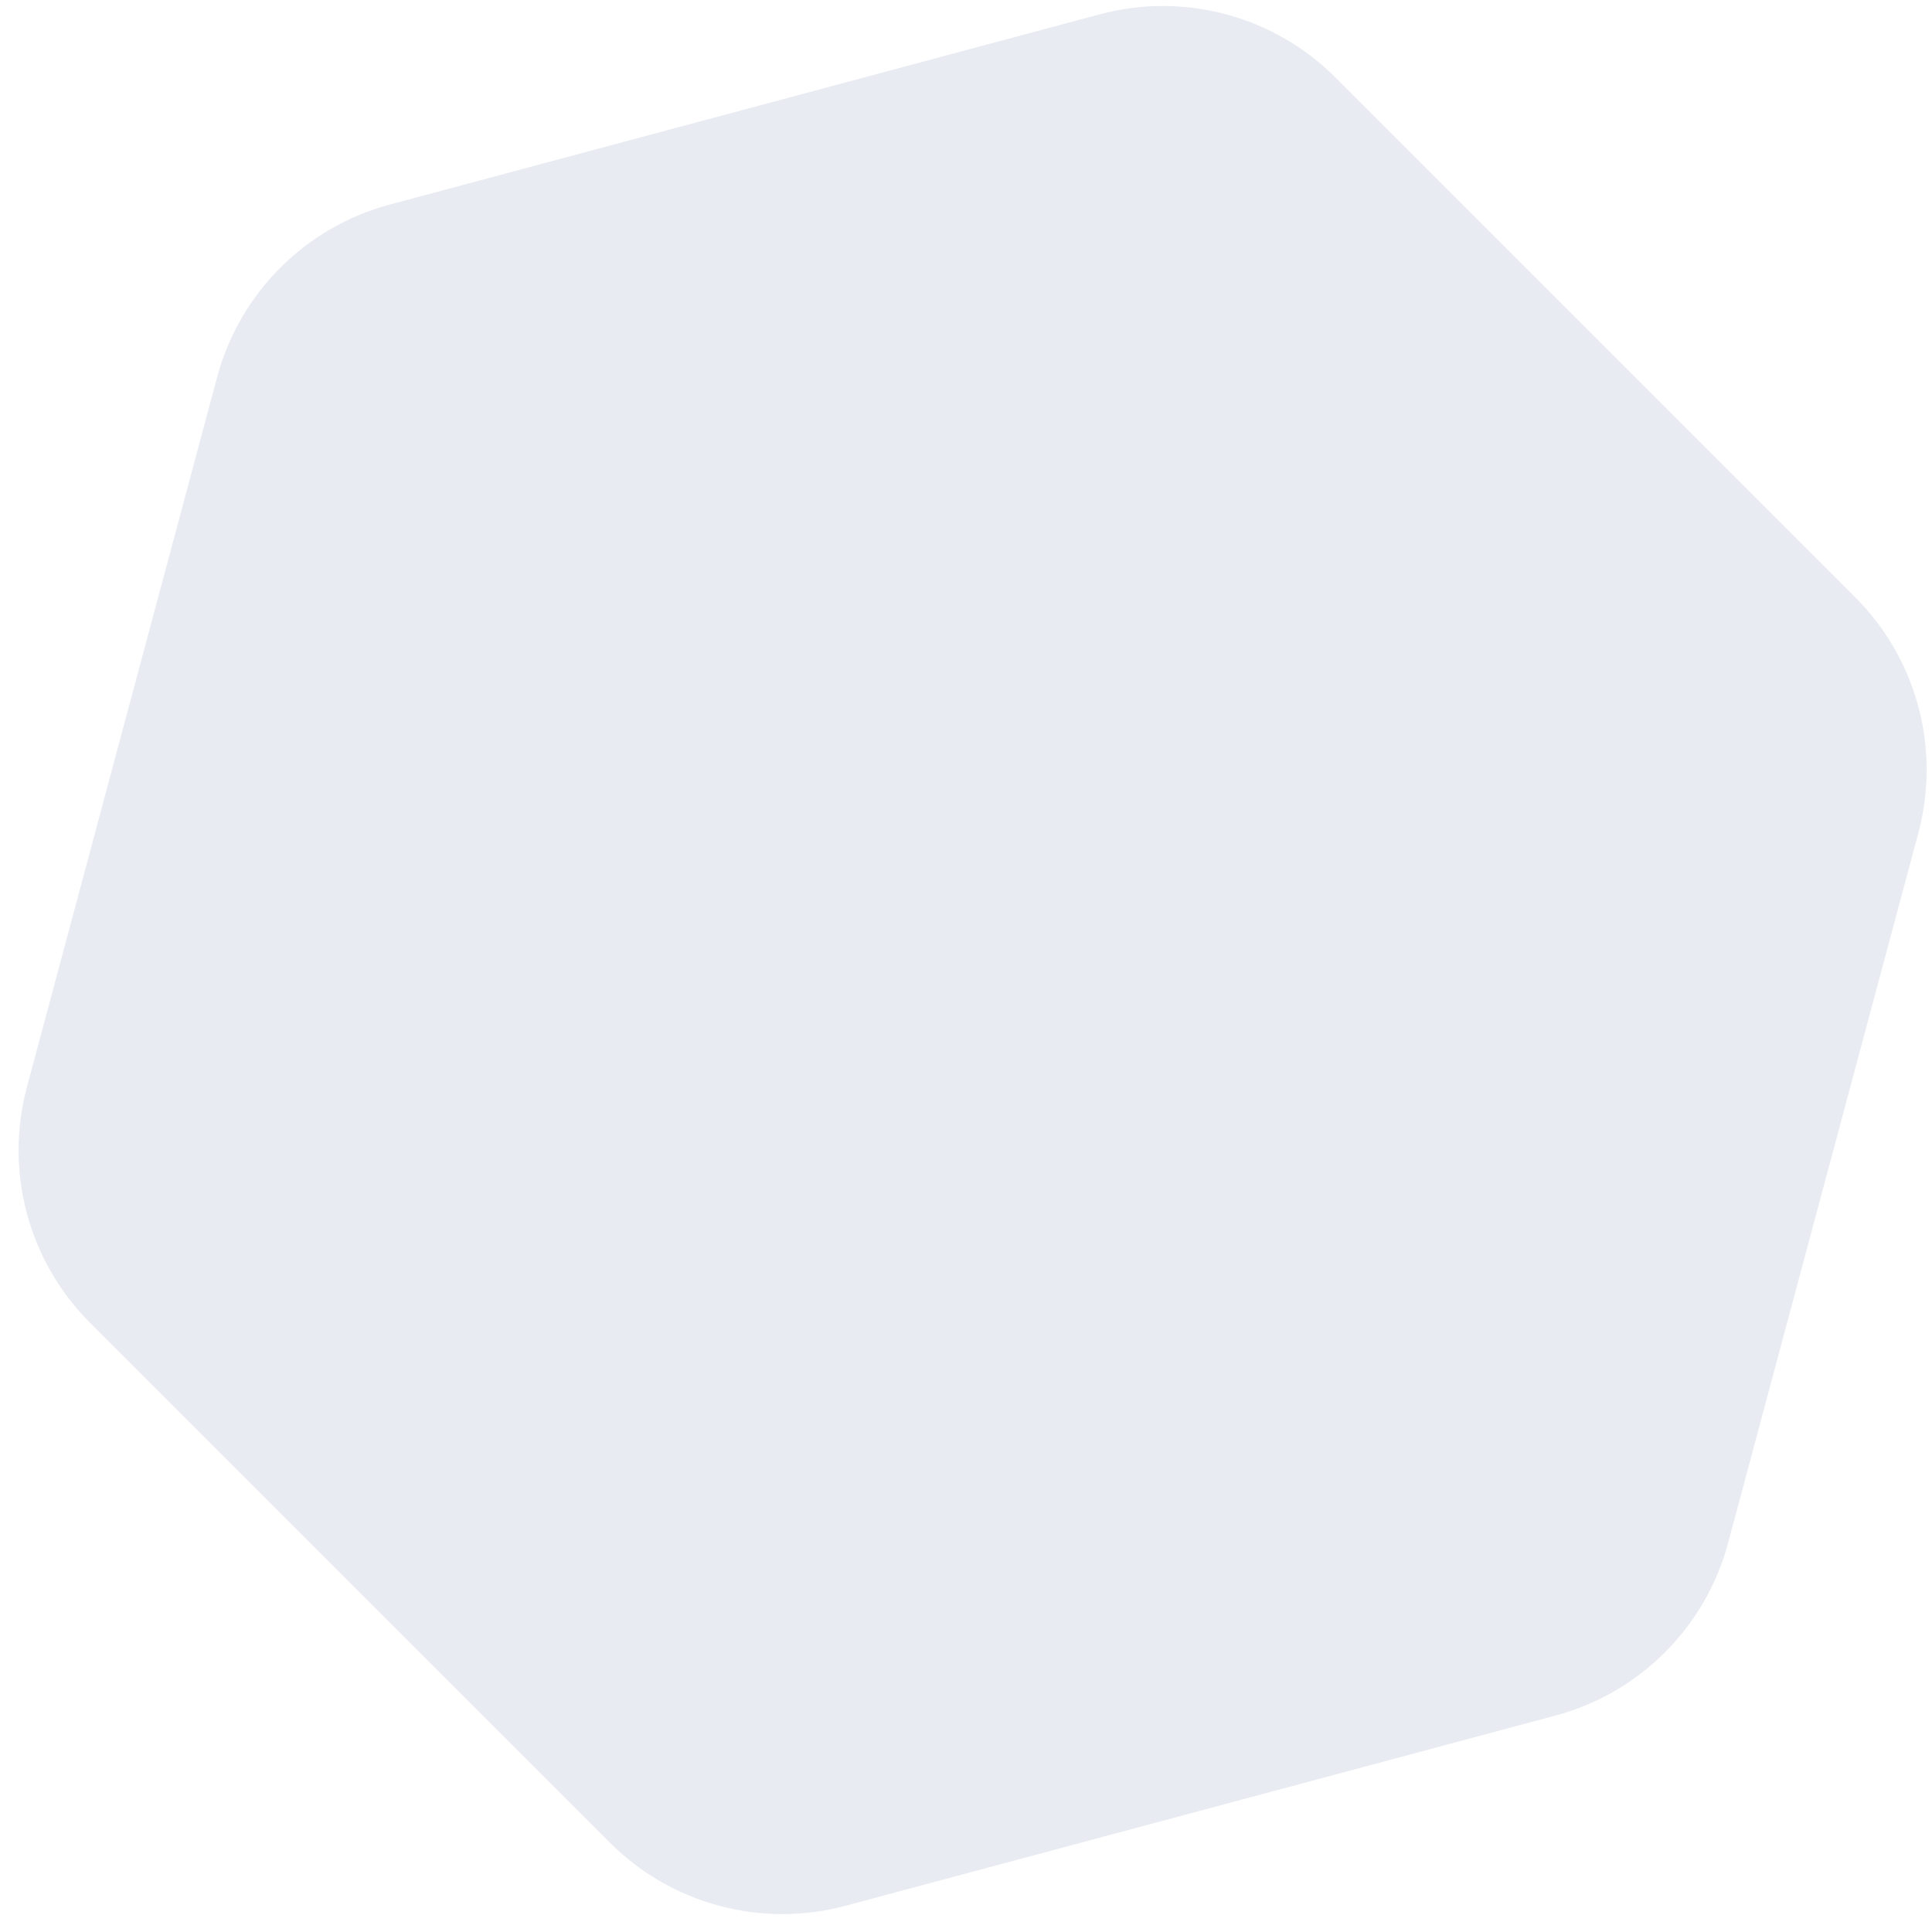 <svg width="95" height="95" viewBox="0 0 95 95" fill="none" xmlns="http://www.w3.org/2000/svg">
<path id="Polygon 5" d="M10.677 18.544C11.787 14.403 15.021 11.168 19.163 10.059L54.075 0.704C58.216 -0.406 62.634 0.778 65.666 3.81L91.223 29.367C94.255 32.399 95.439 36.817 94.329 40.958L84.974 75.87C83.865 80.011 80.63 83.246 76.489 84.356L41.577 93.71C37.436 94.82 33.017 93.636 29.986 90.605L4.428 65.047C1.397 62.016 0.213 57.597 1.323 53.456L10.677 18.544Z" fill="#183877" fill-opacity="0.1"/>
</svg>
